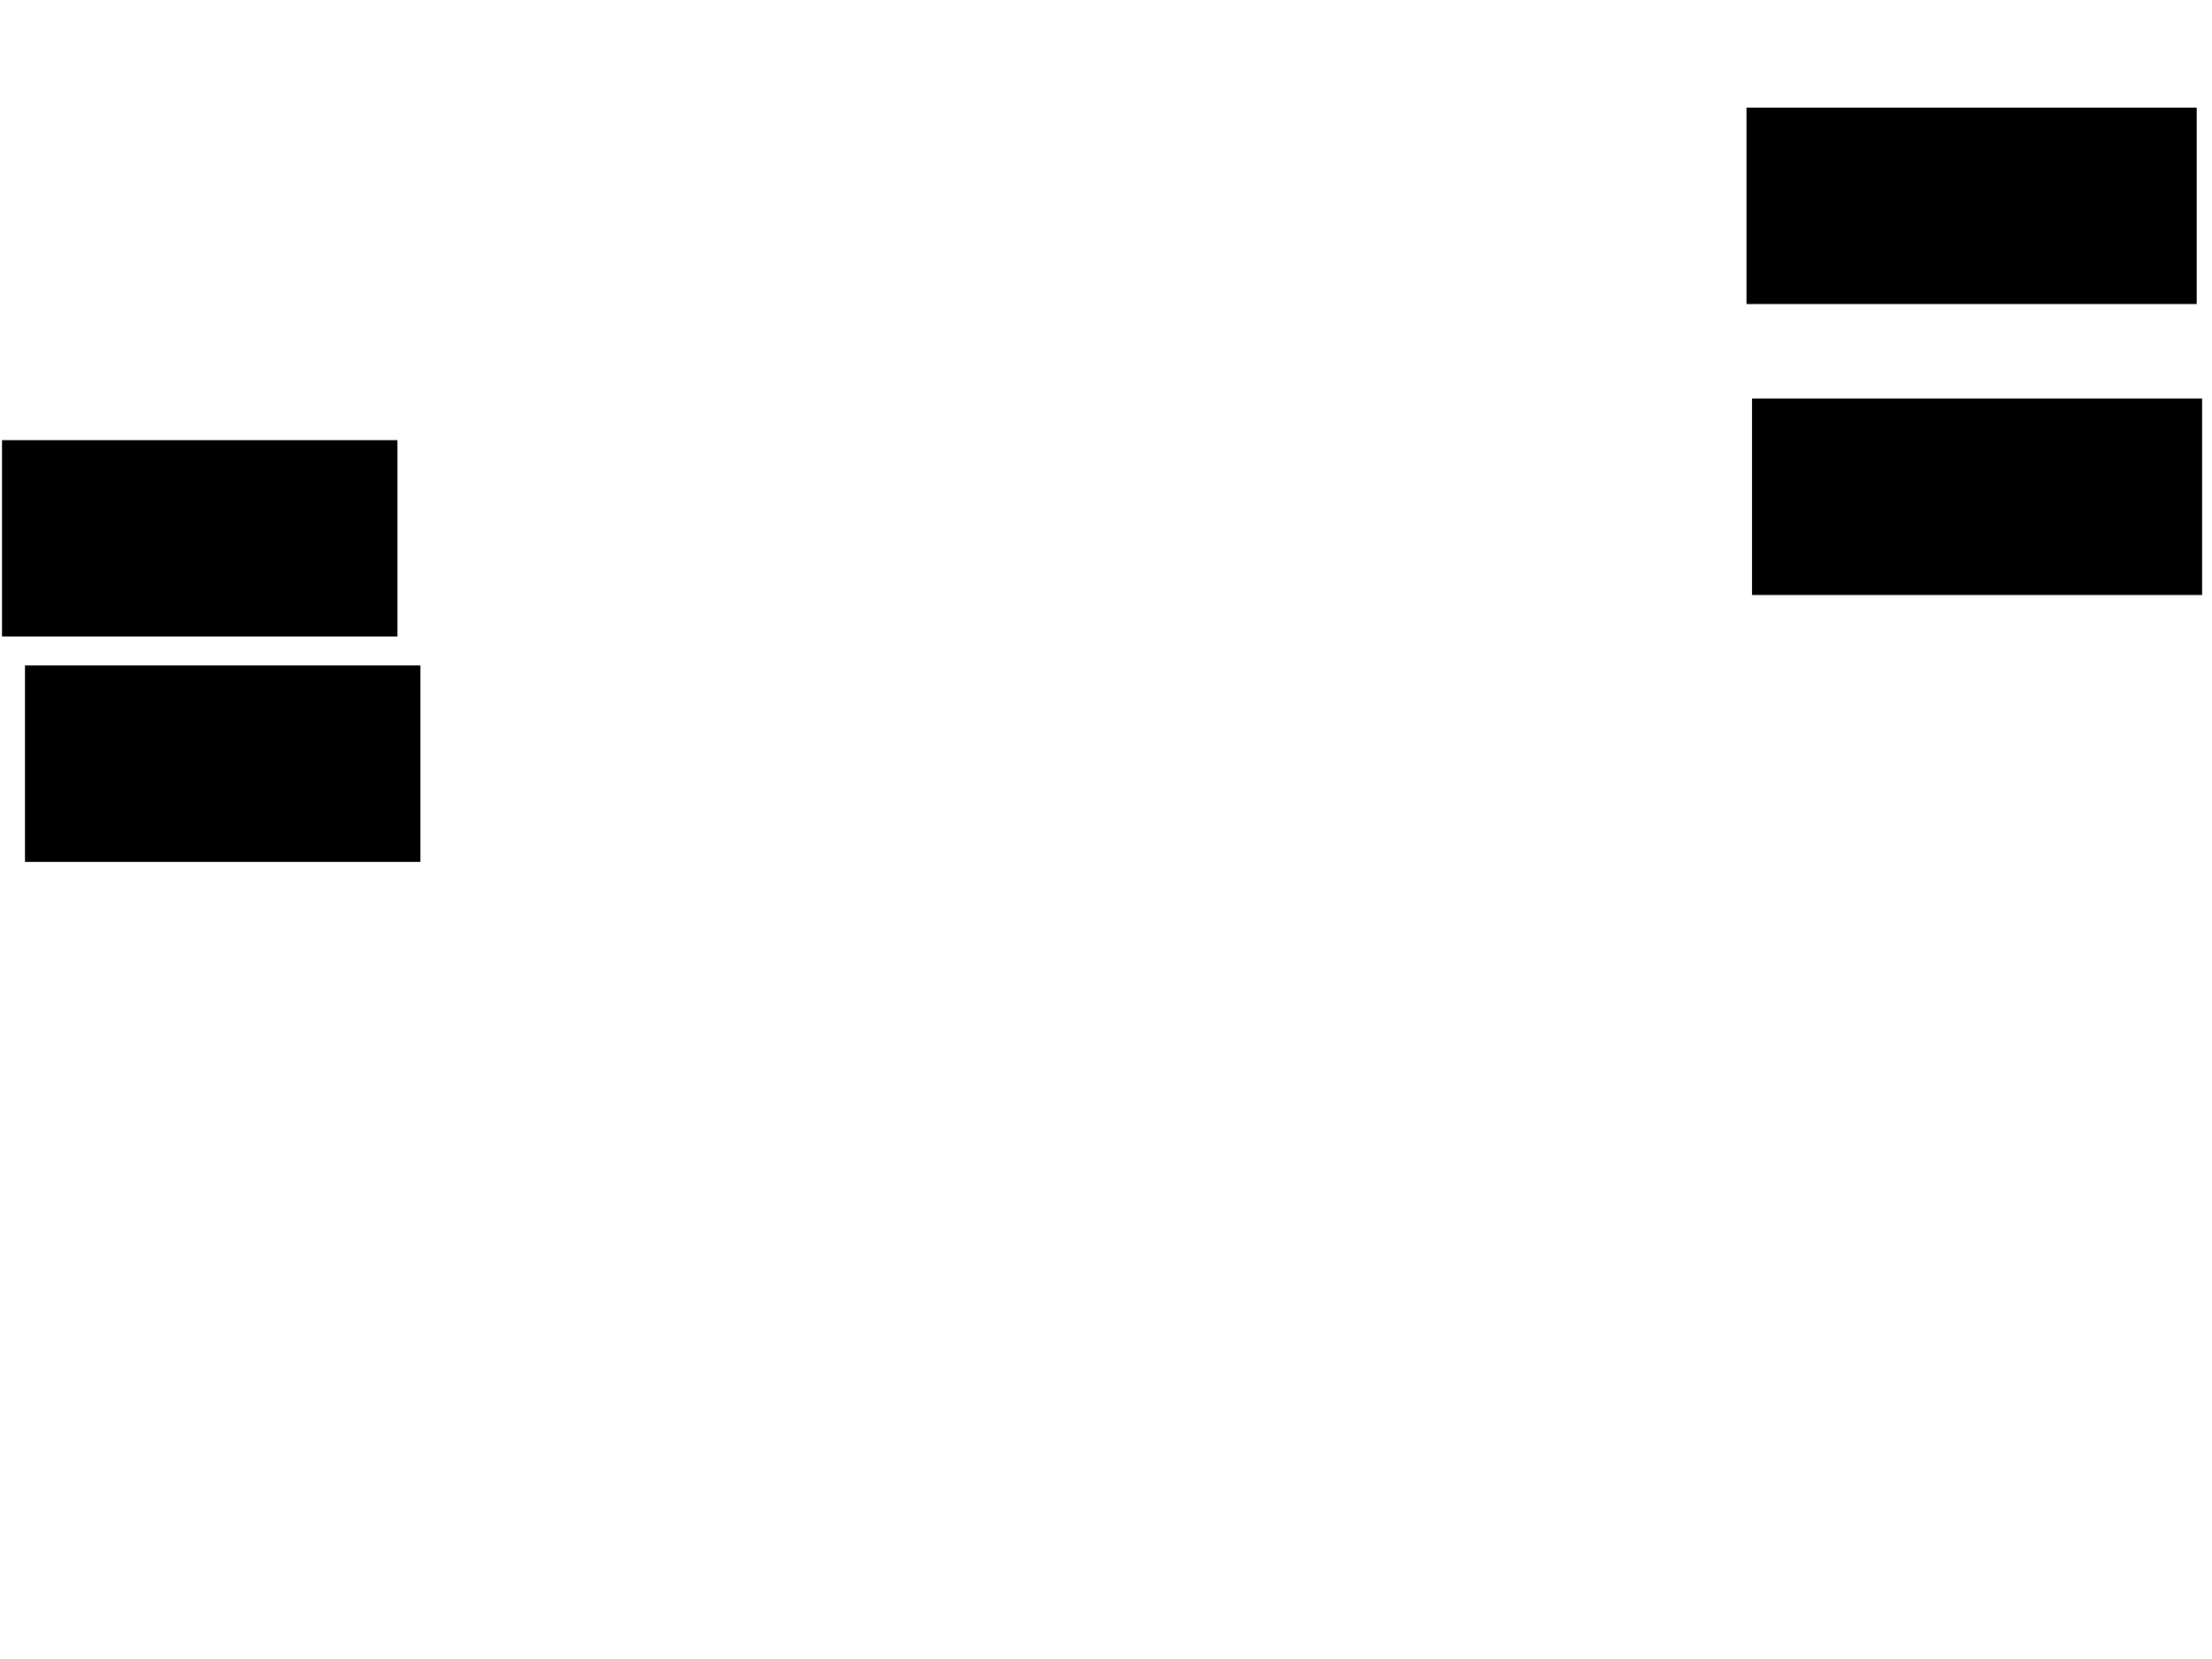 <svg xmlns="http://www.w3.org/2000/svg" width="1280" height="960">
 <!-- Created with Image Occlusion Enhanced -->
 <g>
  <title>Labels</title>
 </g>
 <g>
  <title>Masks</title>
  <rect id="d13dd48aafa14e319bab3dd40041474c-ao-1" height="112.658" width="259.494" y="231.139" x="1014.304" stroke="#000000" fill="#0"/>
  <rect id="d13dd48aafa14e319bab3dd40041474c-ao-2" height="112.658" width="259.494" y="62.785" x="1011.139" stroke="#000000" fill="#0"/>
  <rect stroke="#000000" id="d13dd48aafa14e319bab3dd40041474c-ao-3" height="112.658" width="227.848" y="385.57" x="14.937" fill="#0"/>
  <rect id="d13dd48aafa14e319bab3dd40041474c-ao-4" stroke="#000000" height="112.658" width="227.848" y="255.19" x="1.646" fill="#0"/>
 </g>
</svg>
